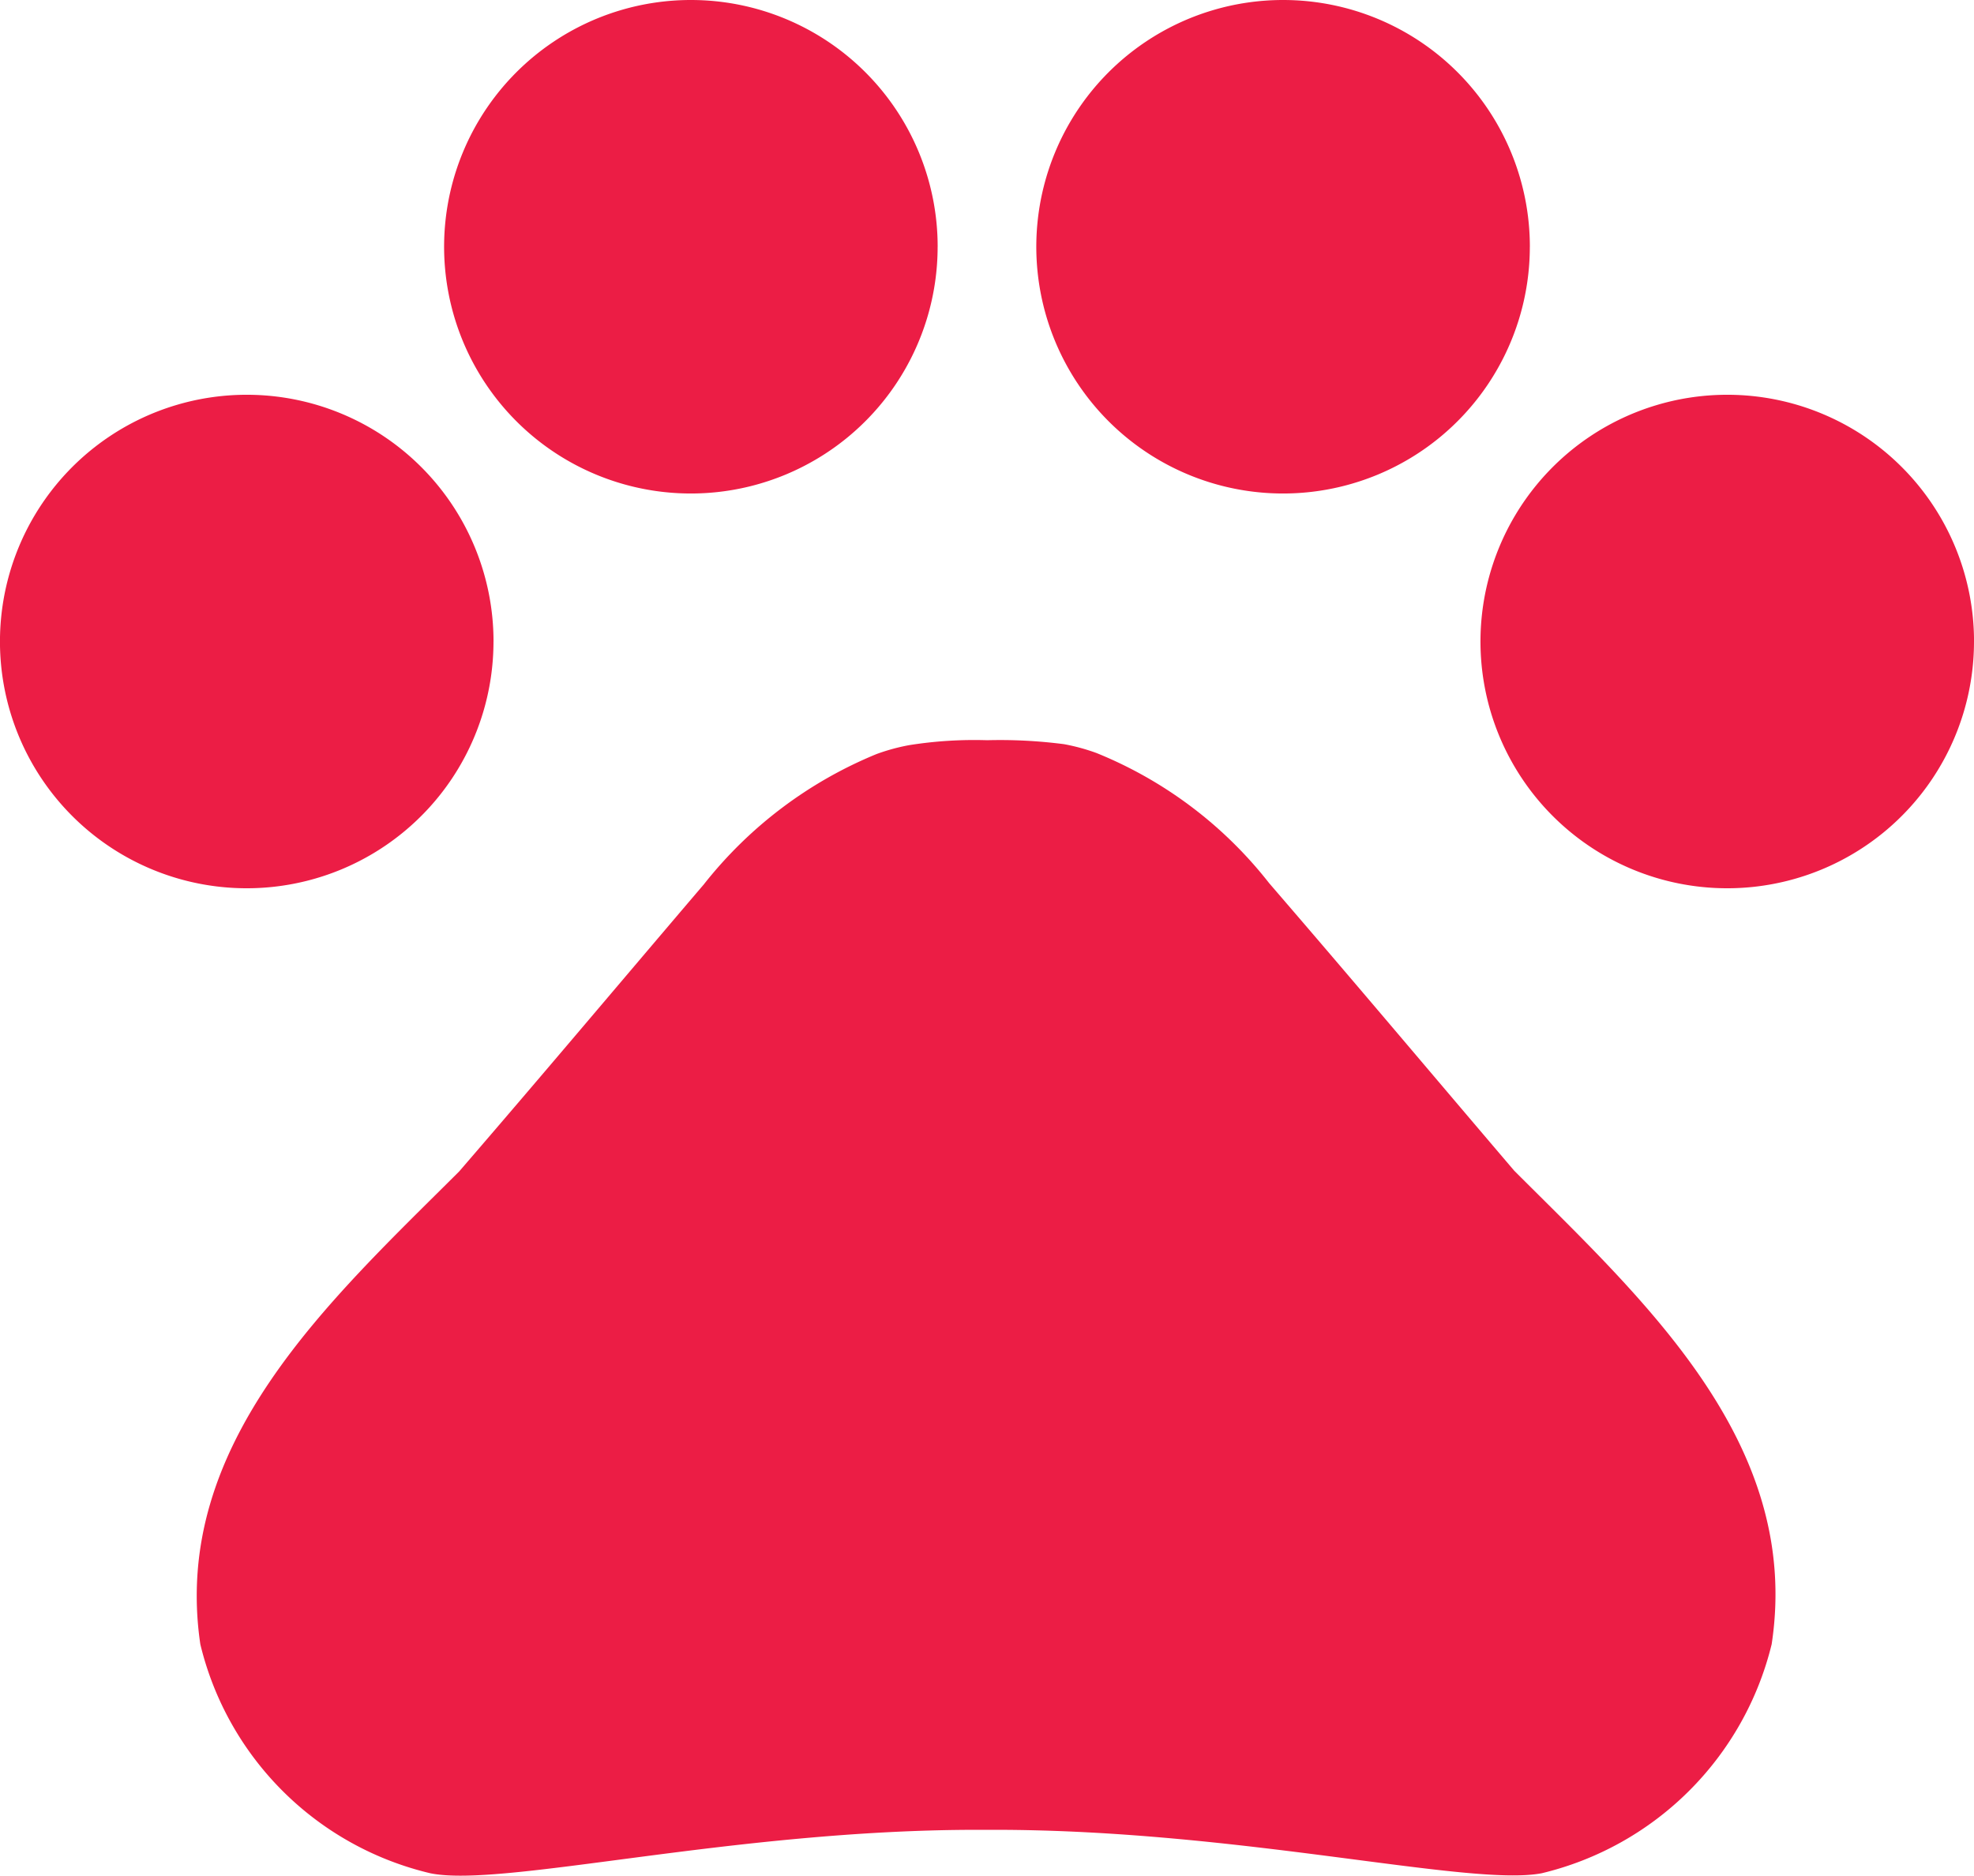 <svg xmlns="http://www.w3.org/2000/svg" width="60.757" height="57.732" viewBox="0 0 60.757 57.732">
  <g id="Icon_material-pets" data-name="Icon material-pets" transform="translate(-3 -4.5)">
    <path id="Path_1652" data-name="Path 1652" d="M18.189,18.095A7.595,7.595,0,1,1,10.595,10.5a7.595,7.595,0,0,1,7.595,7.595Z" transform="translate(0 6.151)" style="&#10;    fill: #EC1D45;&#10;"/>
    <path id="Path_1653" data-name="Path 1653" d="M24.939,12.095A7.595,7.595,0,1,1,17.345,4.5a7.595,7.595,0,0,1,7.595,7.595Z" transform="translate(6.92)" style="&#10;    fill: #EC1D45;&#10;"/>
    <path id="Path_1654" data-name="Path 1654" d="M33.939,12.095A7.595,7.595,0,1,1,26.345,4.5a7.595,7.595,0,0,1,7.595,7.595Z" transform="translate(16.147)" style="&#10;    fill: #EC1D45;&#10;"/>
    <path id="Path_1655" data-name="Path 1655" d="M40.689,18.095A7.595,7.595,0,1,1,33.095,10.5a7.595,7.595,0,0,1,7.595,7.595Z" transform="translate(23.068 6.151)" style="&#10;    fill: #EC1D45;&#10;"/>
    <path id="Path_1656" data-name="Path 1656" d="M46.535,28.995c-2.643-3.1-4.861-5.742-7.534-8.84a12.888,12.888,0,0,0-5.316-4.01,6.151,6.151,0,0,0-1-.273,15.289,15.289,0,0,0-2.37-.122,12.744,12.744,0,0,0-2.4.152,6.15,6.15,0,0,0-1,.273,13.087,13.087,0,0,0-5.316,4.01c-2.643,3.1-4.861,5.742-7.534,8.84C10.081,33,5.19,37.41,6.1,43.577a9.538,9.538,0,0,0,7.078,7.048c2.218.456,9.3-1.337,16.83-1.337h.547c7.534,0,14.612,1.762,16.83,1.337a9.584,9.584,0,0,0,7.078-7.048c.942-6.2-3.949-10.6-7.929-14.582Z" transform="translate(3.066 11.534)" style="&#10;    fill: #EC1D45;&#10;"/>
  </g>
</svg>
